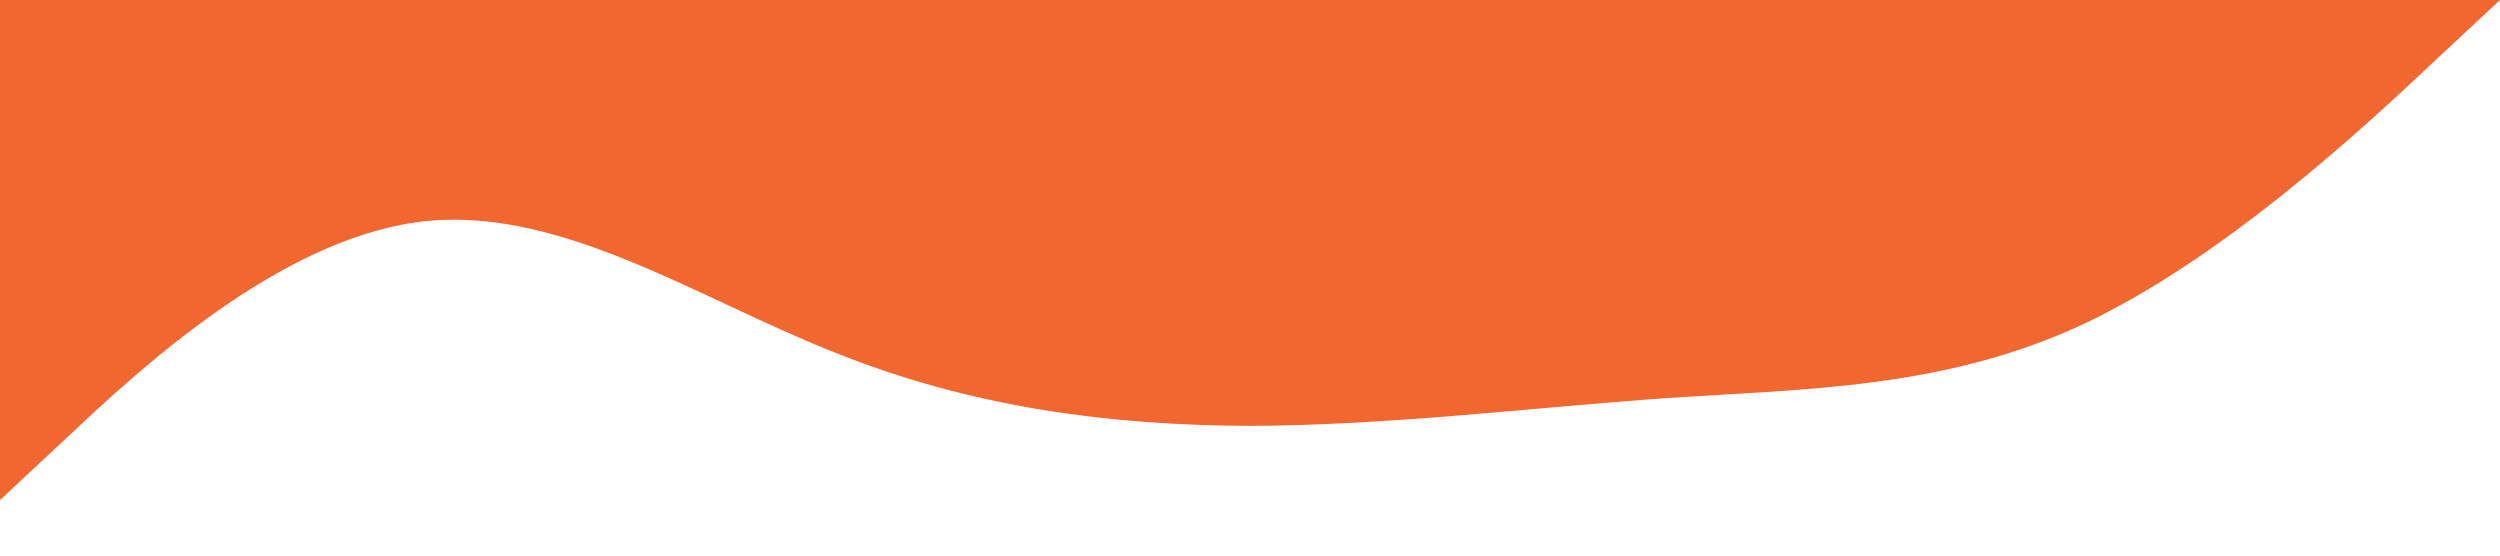 <?xml version="1.0" standalone="no"?><svg xmlns="http://www.w3.org/2000/svg" viewBox="0 0 1440 320"><path fill="#f26630" fill-opacity="1" d="M0,288L40,250.7C80,213,160,139,240,128C320,117,400,171,480,202.7C560,235,640,245,720,245.3C800,245,880,235,960,229.3C1040,224,1120,224,1200,186.7C1280,149,1360,75,1400,37.3L1440,0L1440,0L1400,0C1360,0,1280,0,1200,0C1120,0,1040,0,960,0C880,0,800,0,720,0C640,0,560,0,480,0C400,0,320,0,240,0C160,0,80,0,40,0L0,0Z"></path></svg>